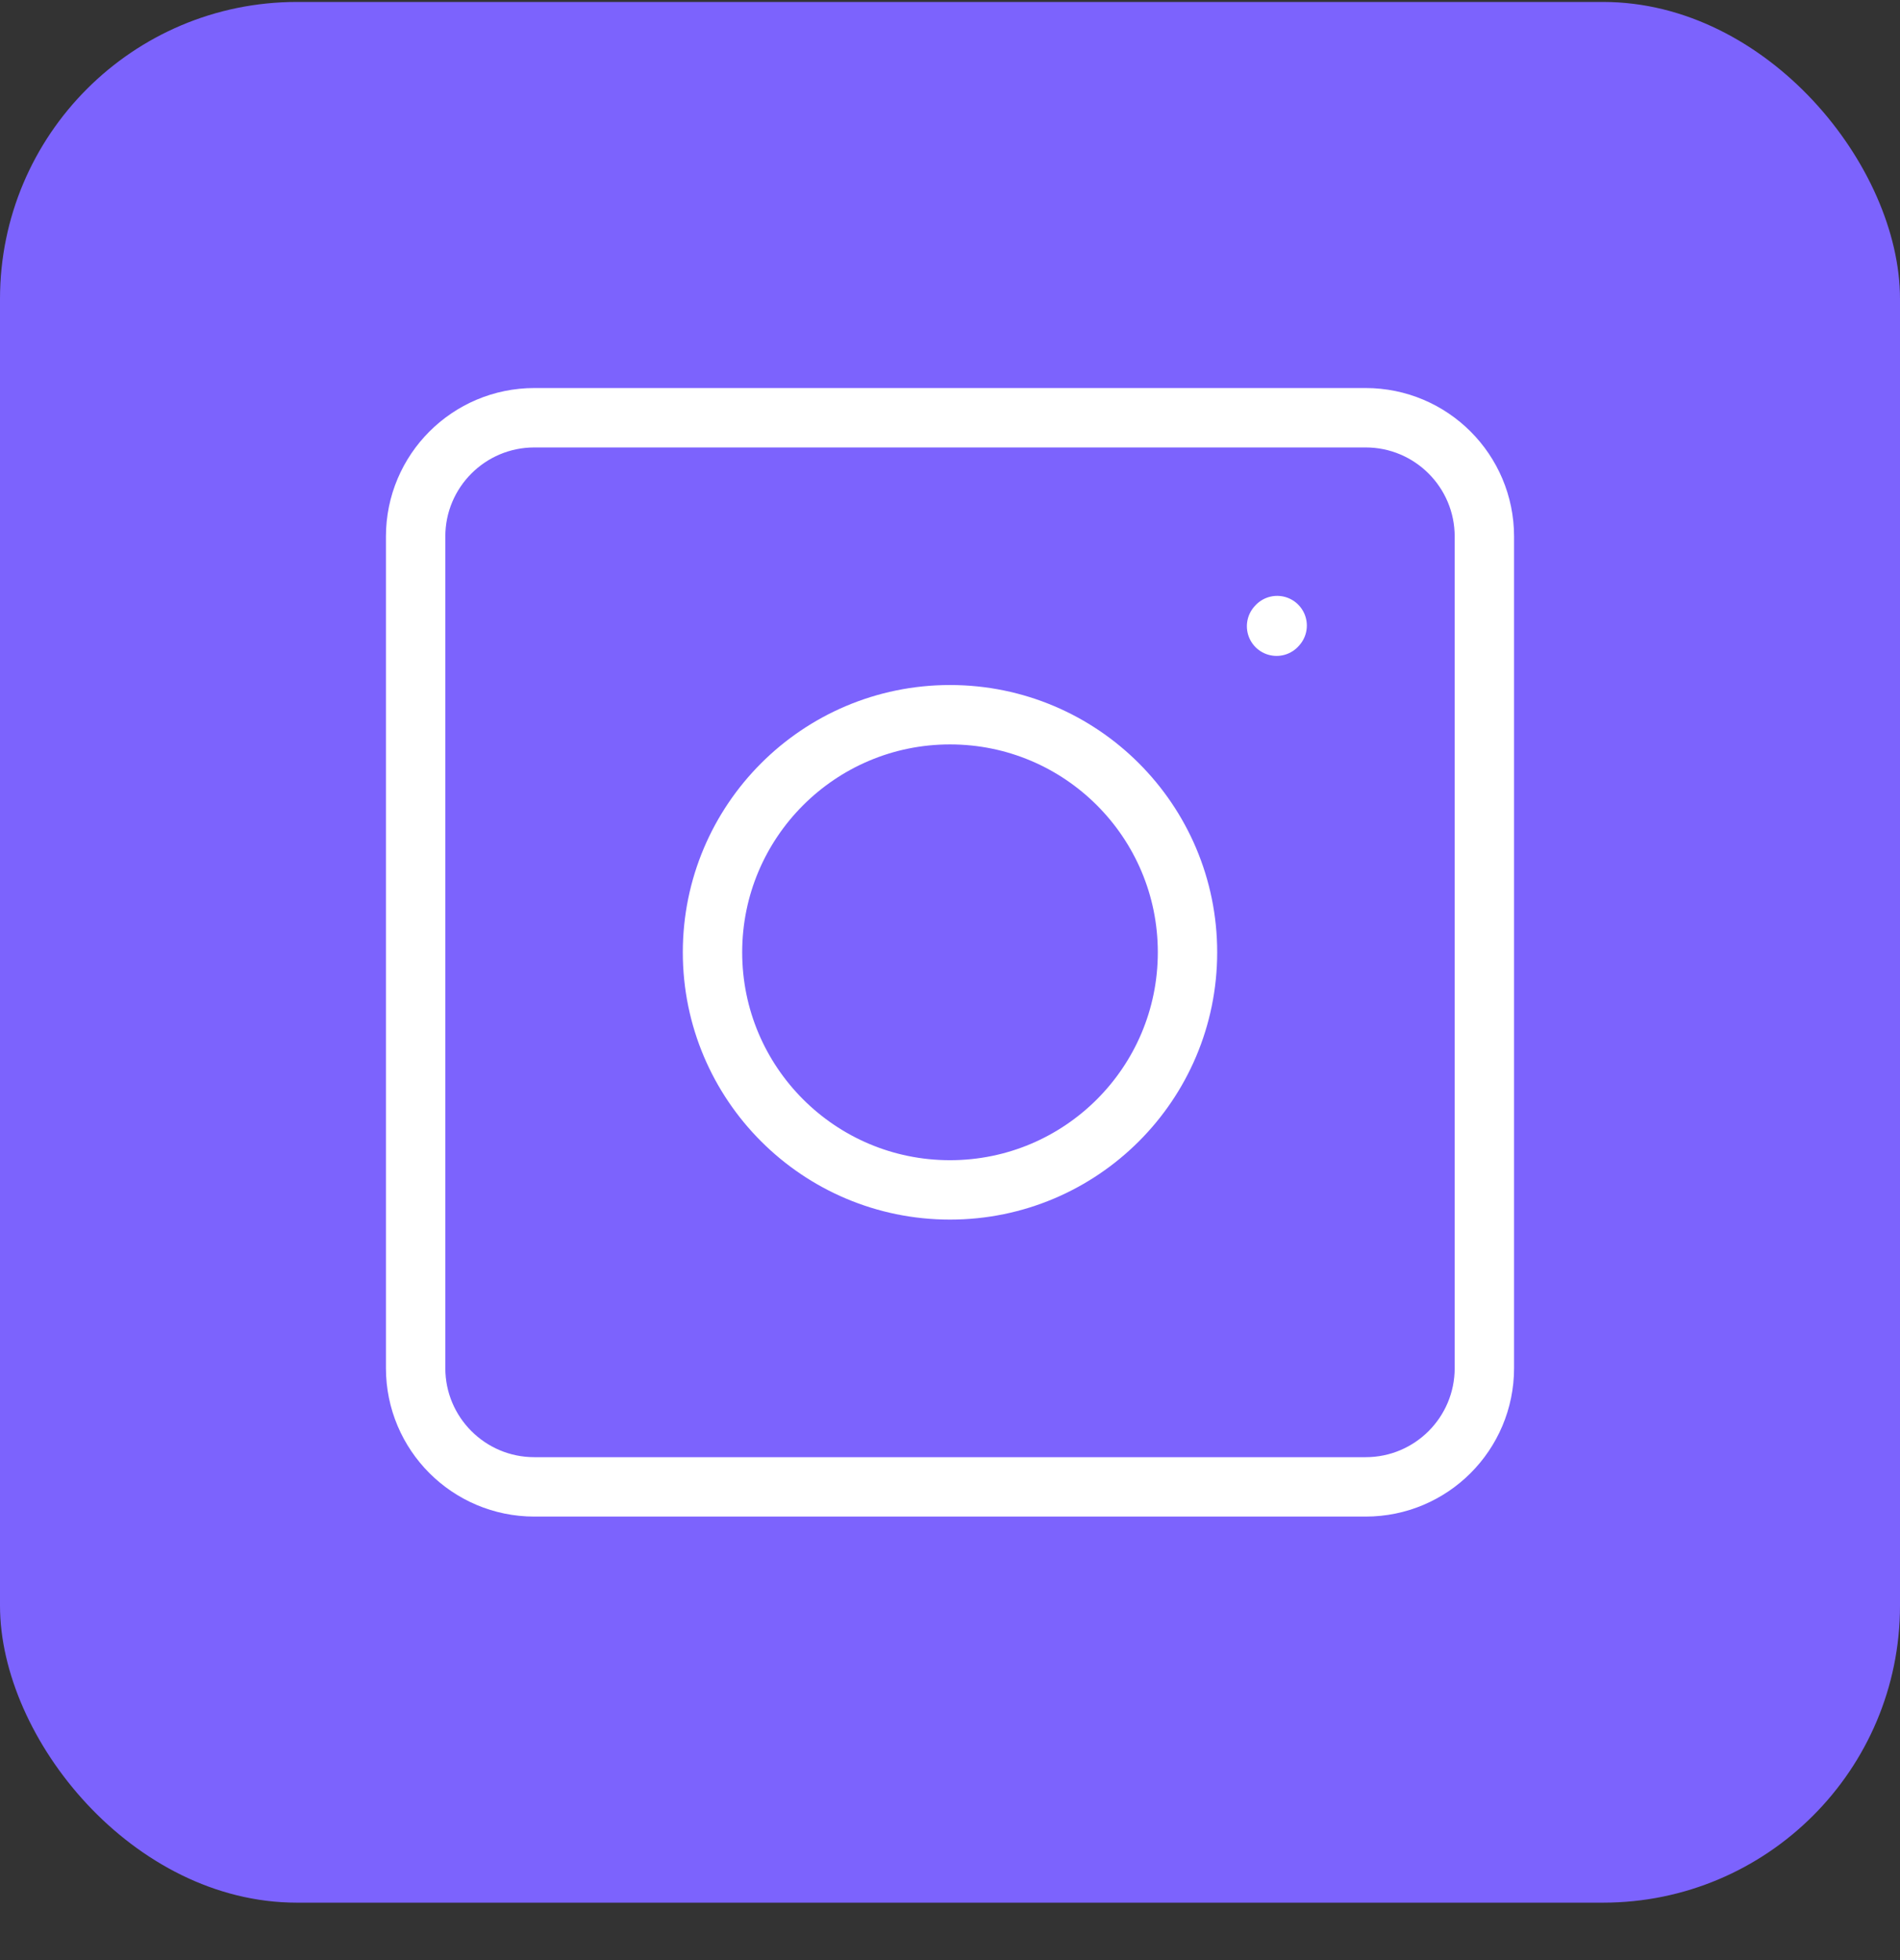 <svg width="32" height="33" viewBox="0 0 32 33" fill="none" xmlns="http://www.w3.org/2000/svg">
<rect x="0" y="0" width="32" height="33" fill="#333333" stroke="none"/>
<rect y="0.033" width="32" height="32" rx="5" fill="#7C63FD"/>
<path d="M16 20.033C18.209 20.033 20 18.242 20 16.033C20 13.824 18.209 12.033 16 12.033C13.791 12.033 12 13.824 12 16.033C12 18.242 13.791 20.033 16 20.033Z" stroke="white" stroke-linecap="round" stroke-linejoin="round"/>
<path d="M7 23.033V9.033C7 7.929 7.895 7.033 9 7.033H23C24.105 7.033 25 7.929 25 9.033V23.033C25 24.138 24.105 25.033 23 25.033H9C7.895 25.033 7 24.138 7 23.033Z" stroke="white"/>
<path d="M21.5 10.543L21.51 10.532" stroke="white" stroke-linecap="round" stroke-linejoin="round"/>
</svg>
